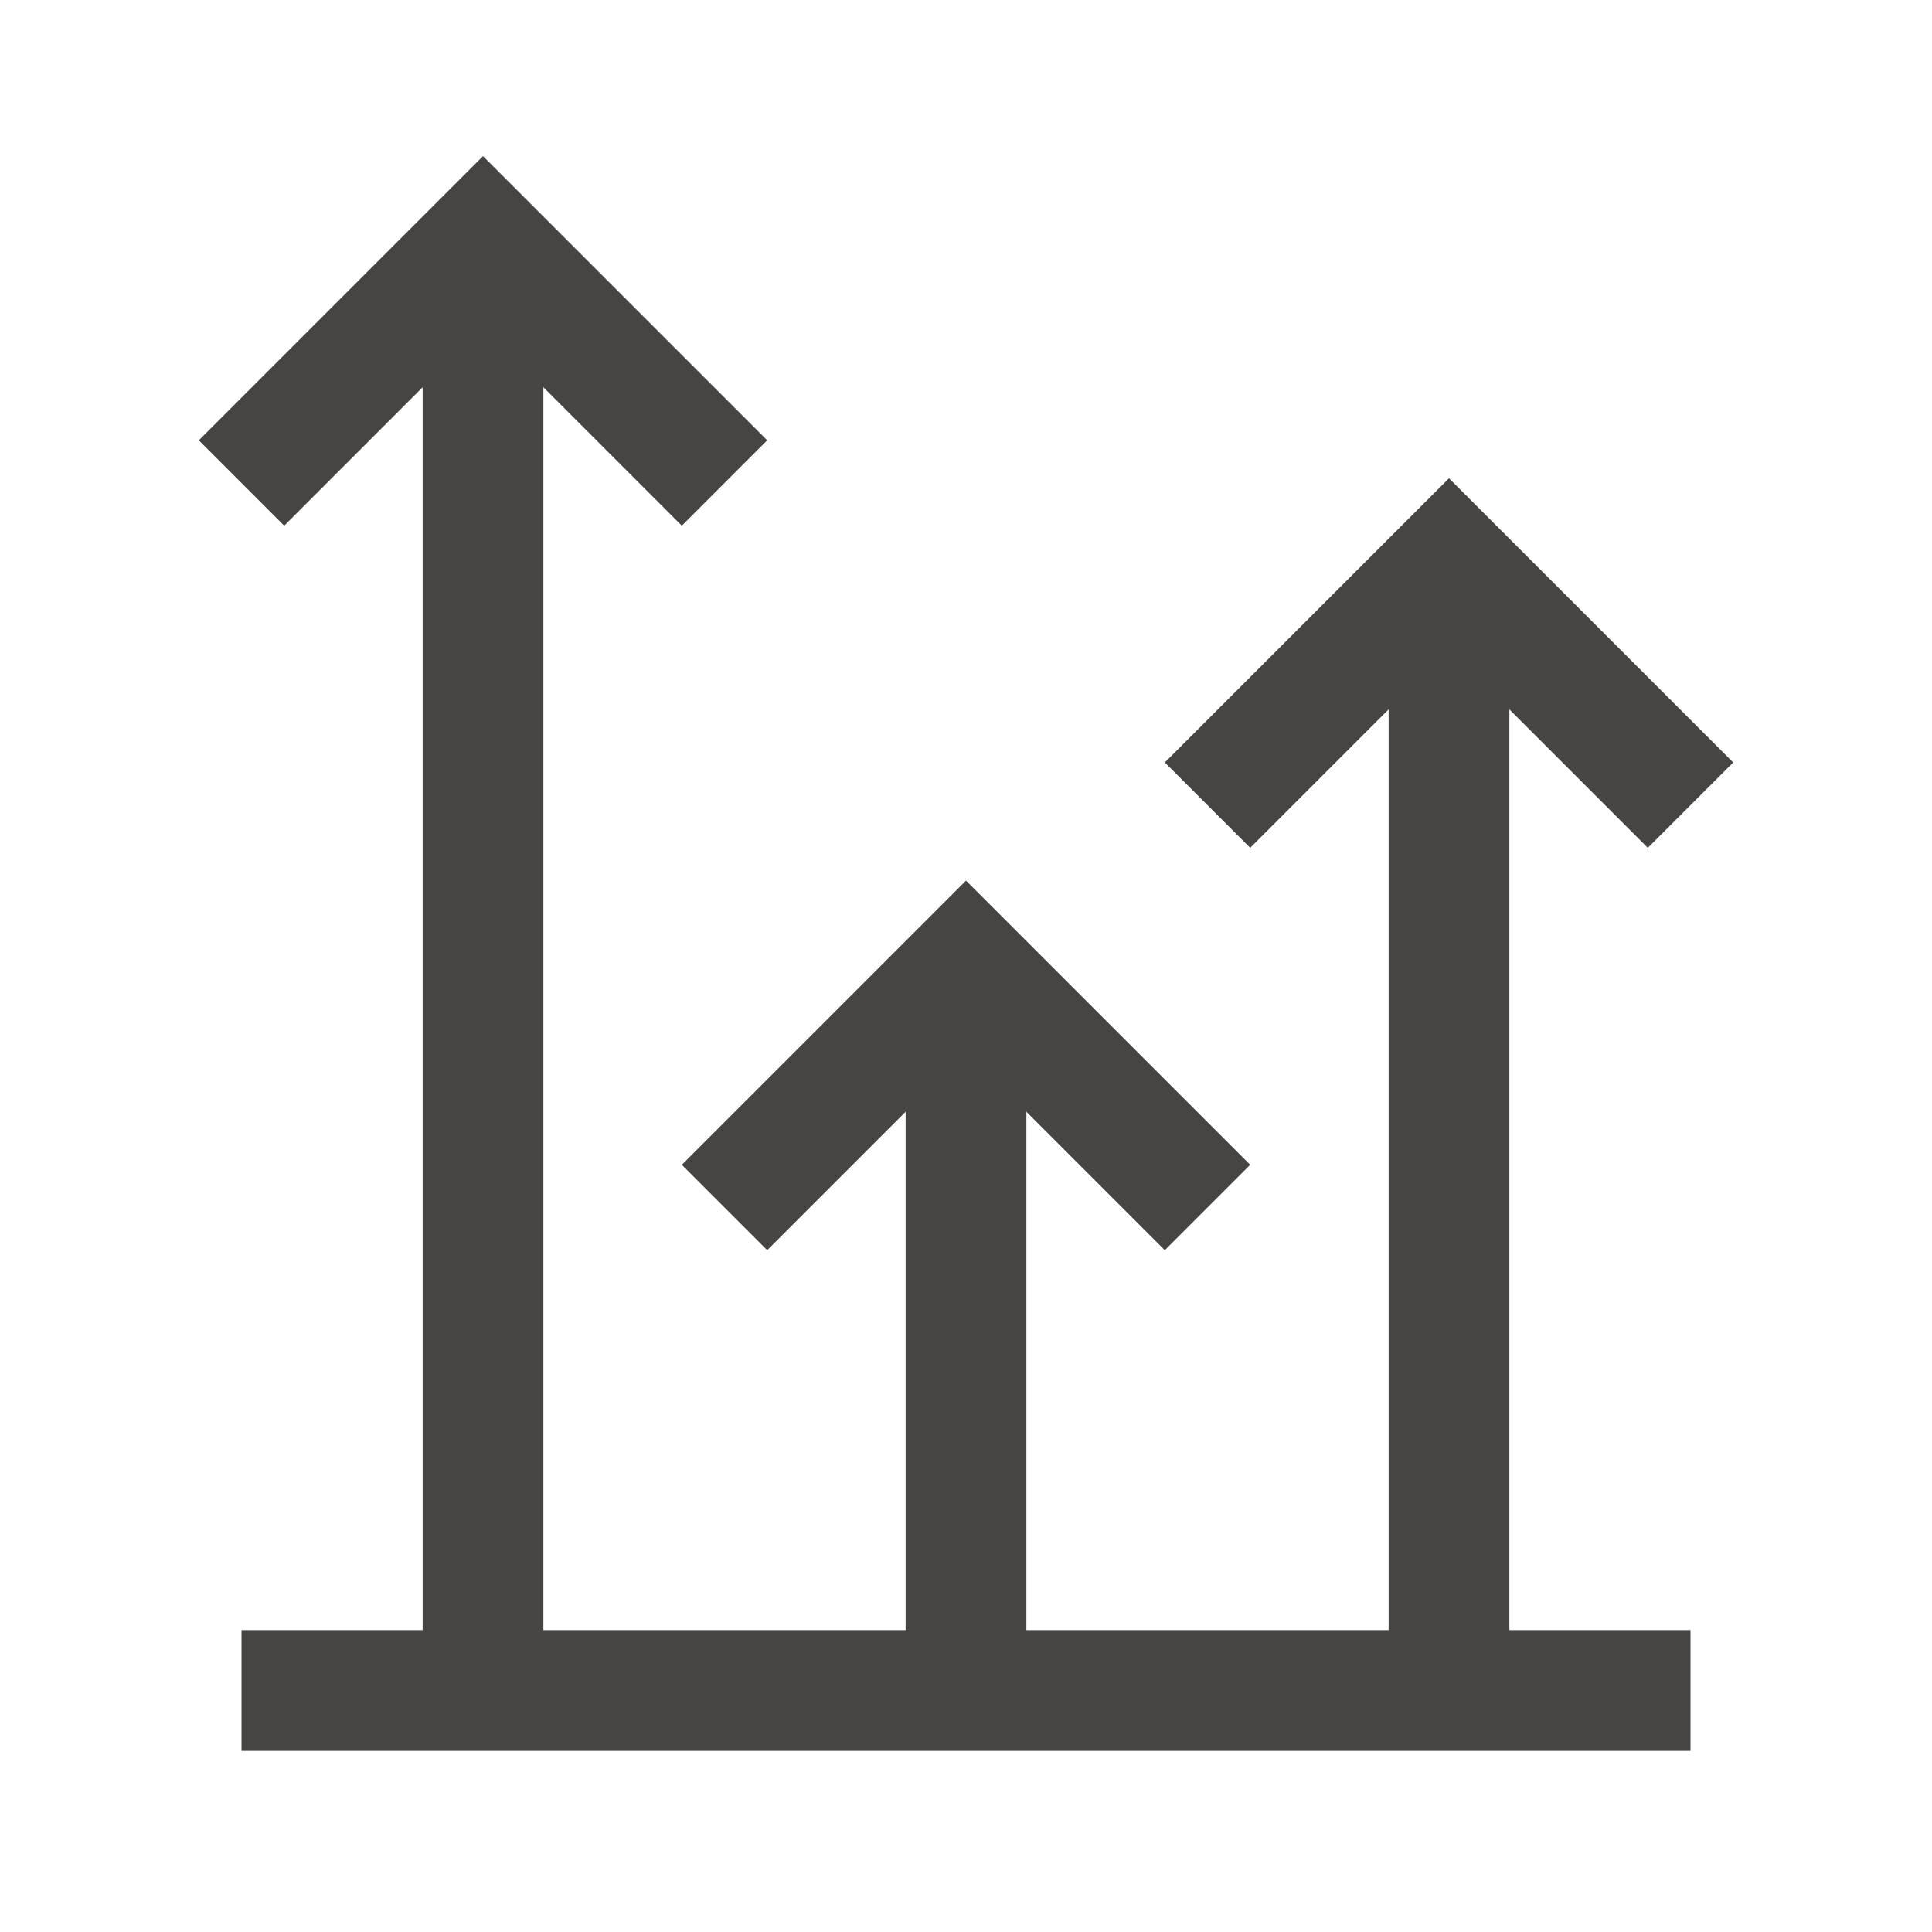 <svg width="16" height="16" viewBox="0 0 16 16" fill="none" xmlns="http://www.w3.org/2000/svg">
<g id="icons" clipPath="url(#clip0_2280_41651)">
<path id="Vector" d="M12 14.001V4.668" stroke="#474543" strokeLinecap="round" strokeLinejoin="round"/>
<path id="Vector_2" d="M6 10L8 8L10 10" stroke="#474543" strokeLinecap="round" strokeLinejoin="round"/>
<path id="Vector_3" d="M10 6.668L12 4.668L14 6.668" stroke="#474543" strokeLinecap="round" strokeLinejoin="round"/>
<path id="Vector_4" d="M2 14H14" stroke="#474543" strokeLinecap="round" strokeLinejoin="round"/>
<path id="Vector_5" d="M8 14V8" stroke="#474543" strokeLinecap="round" strokeLinejoin="round"/>
<path id="Vector_6" d="M2 4L4 2L6 4" stroke="#474543" strokeLinecap="round" strokeLinejoin="round"/>
<path id="Vector_7" d="M4 14V2" stroke="#474543" strokeLinecap="round" strokeLinejoin="round"/>
</g>
<defs>
<clipPath id="clip0_2280_41651">
<rect width="16" height="16" fill="white"/>
</clipPath>
</defs>
</svg>
